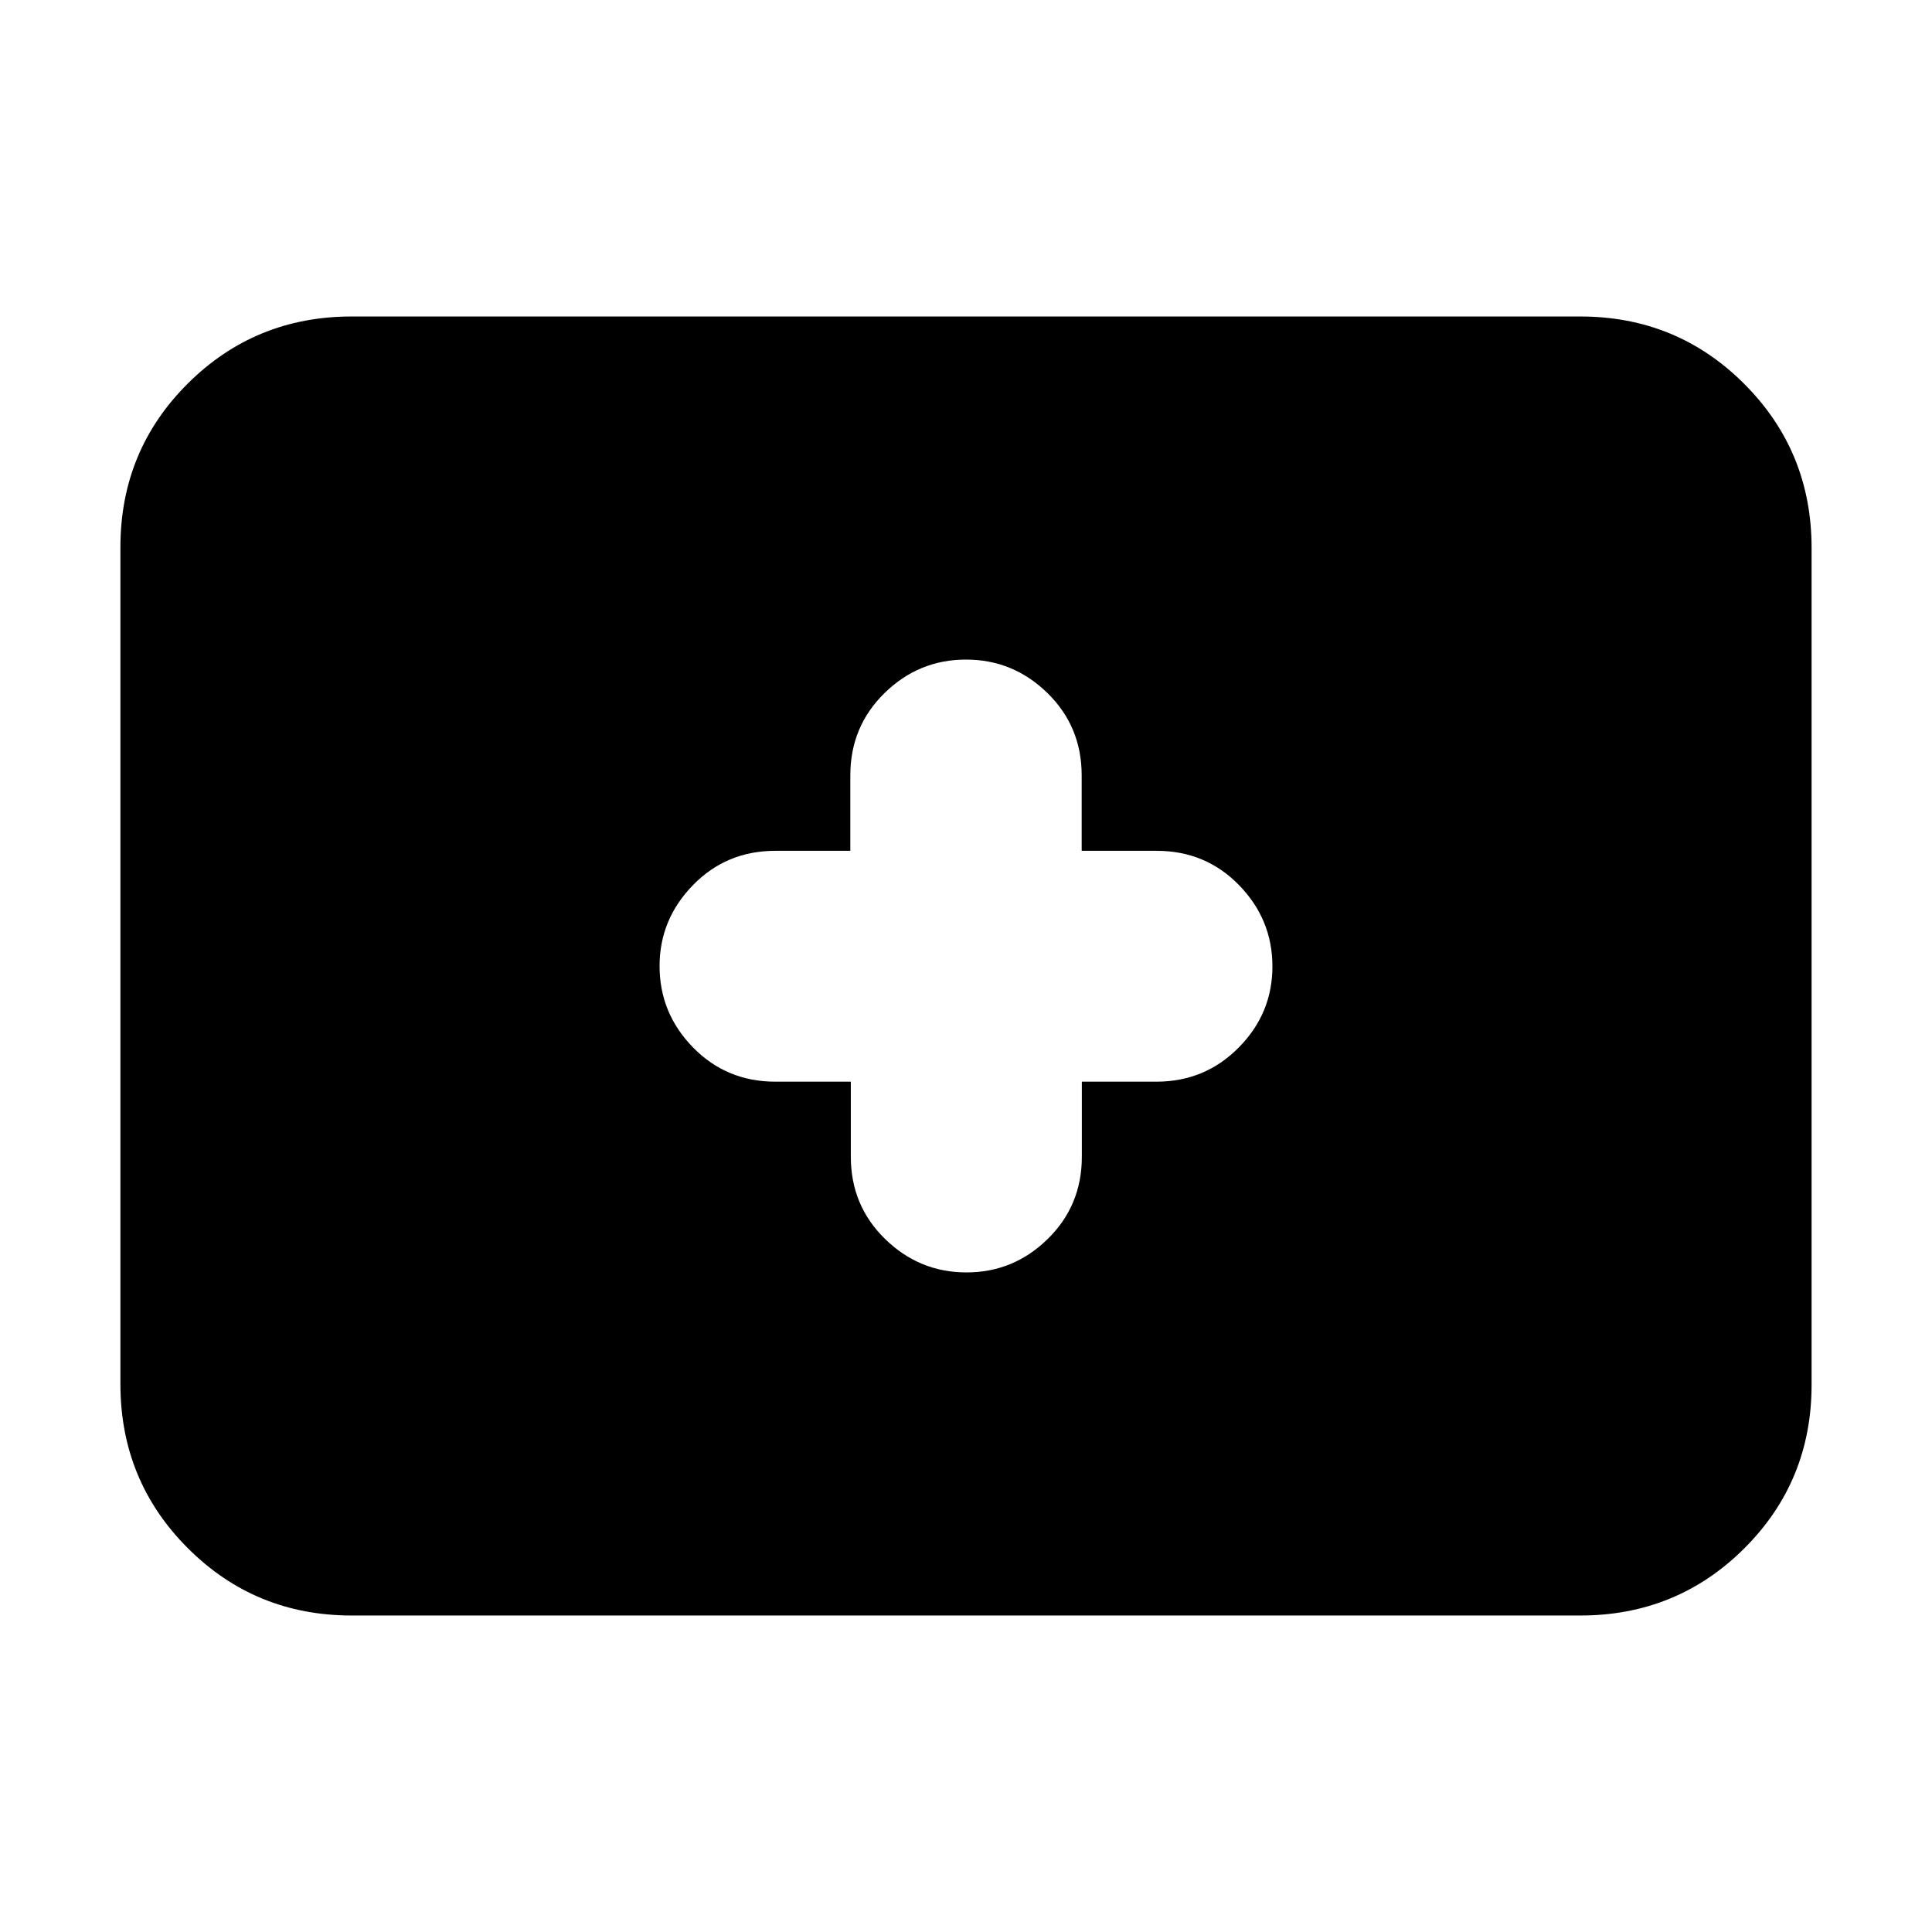 <svg xmlns="http://www.w3.org/2000/svg" height="20" viewBox="0 -960 960 960" width="20"><path d="M174.78-157.26q-48 0-81.48-33.49-33.47-33.49-33.47-81.51v-415.81q0-48.01 33.47-81.34 33.48-33.33 81.48-33.33h610.44q48 0 81.48 33.49 33.47 33.49 33.47 81.51v415.81q0 48.01-33.47 81.34-33.48 33.33-81.48 33.33H174.78Zm247.99-265.26v37.3q0 24.26 17.03 40.87 17.03 16.61 40.43 16.61t40.36-16.61q16.97-16.61 16.97-40.87v-37.3h36.99q24.19 0 40.95-16.95 16.76-16.94 16.76-40.32t-16.61-40.41q-16.61-17.03-40.87-17.03h-37.3v-37.47q0-24.29-17.01-40.93-17-16.63-40.47-16.63t-40.47 16.63q-17.01 16.64-17.01 40.93v37.47h-37.3q-24.26 0-40.87 17.03-16.61 17.03-16.61 40.2 0 23.47 16.63 40.47 16.64 17.01 40.93 17.01h37.47Z"/></svg>